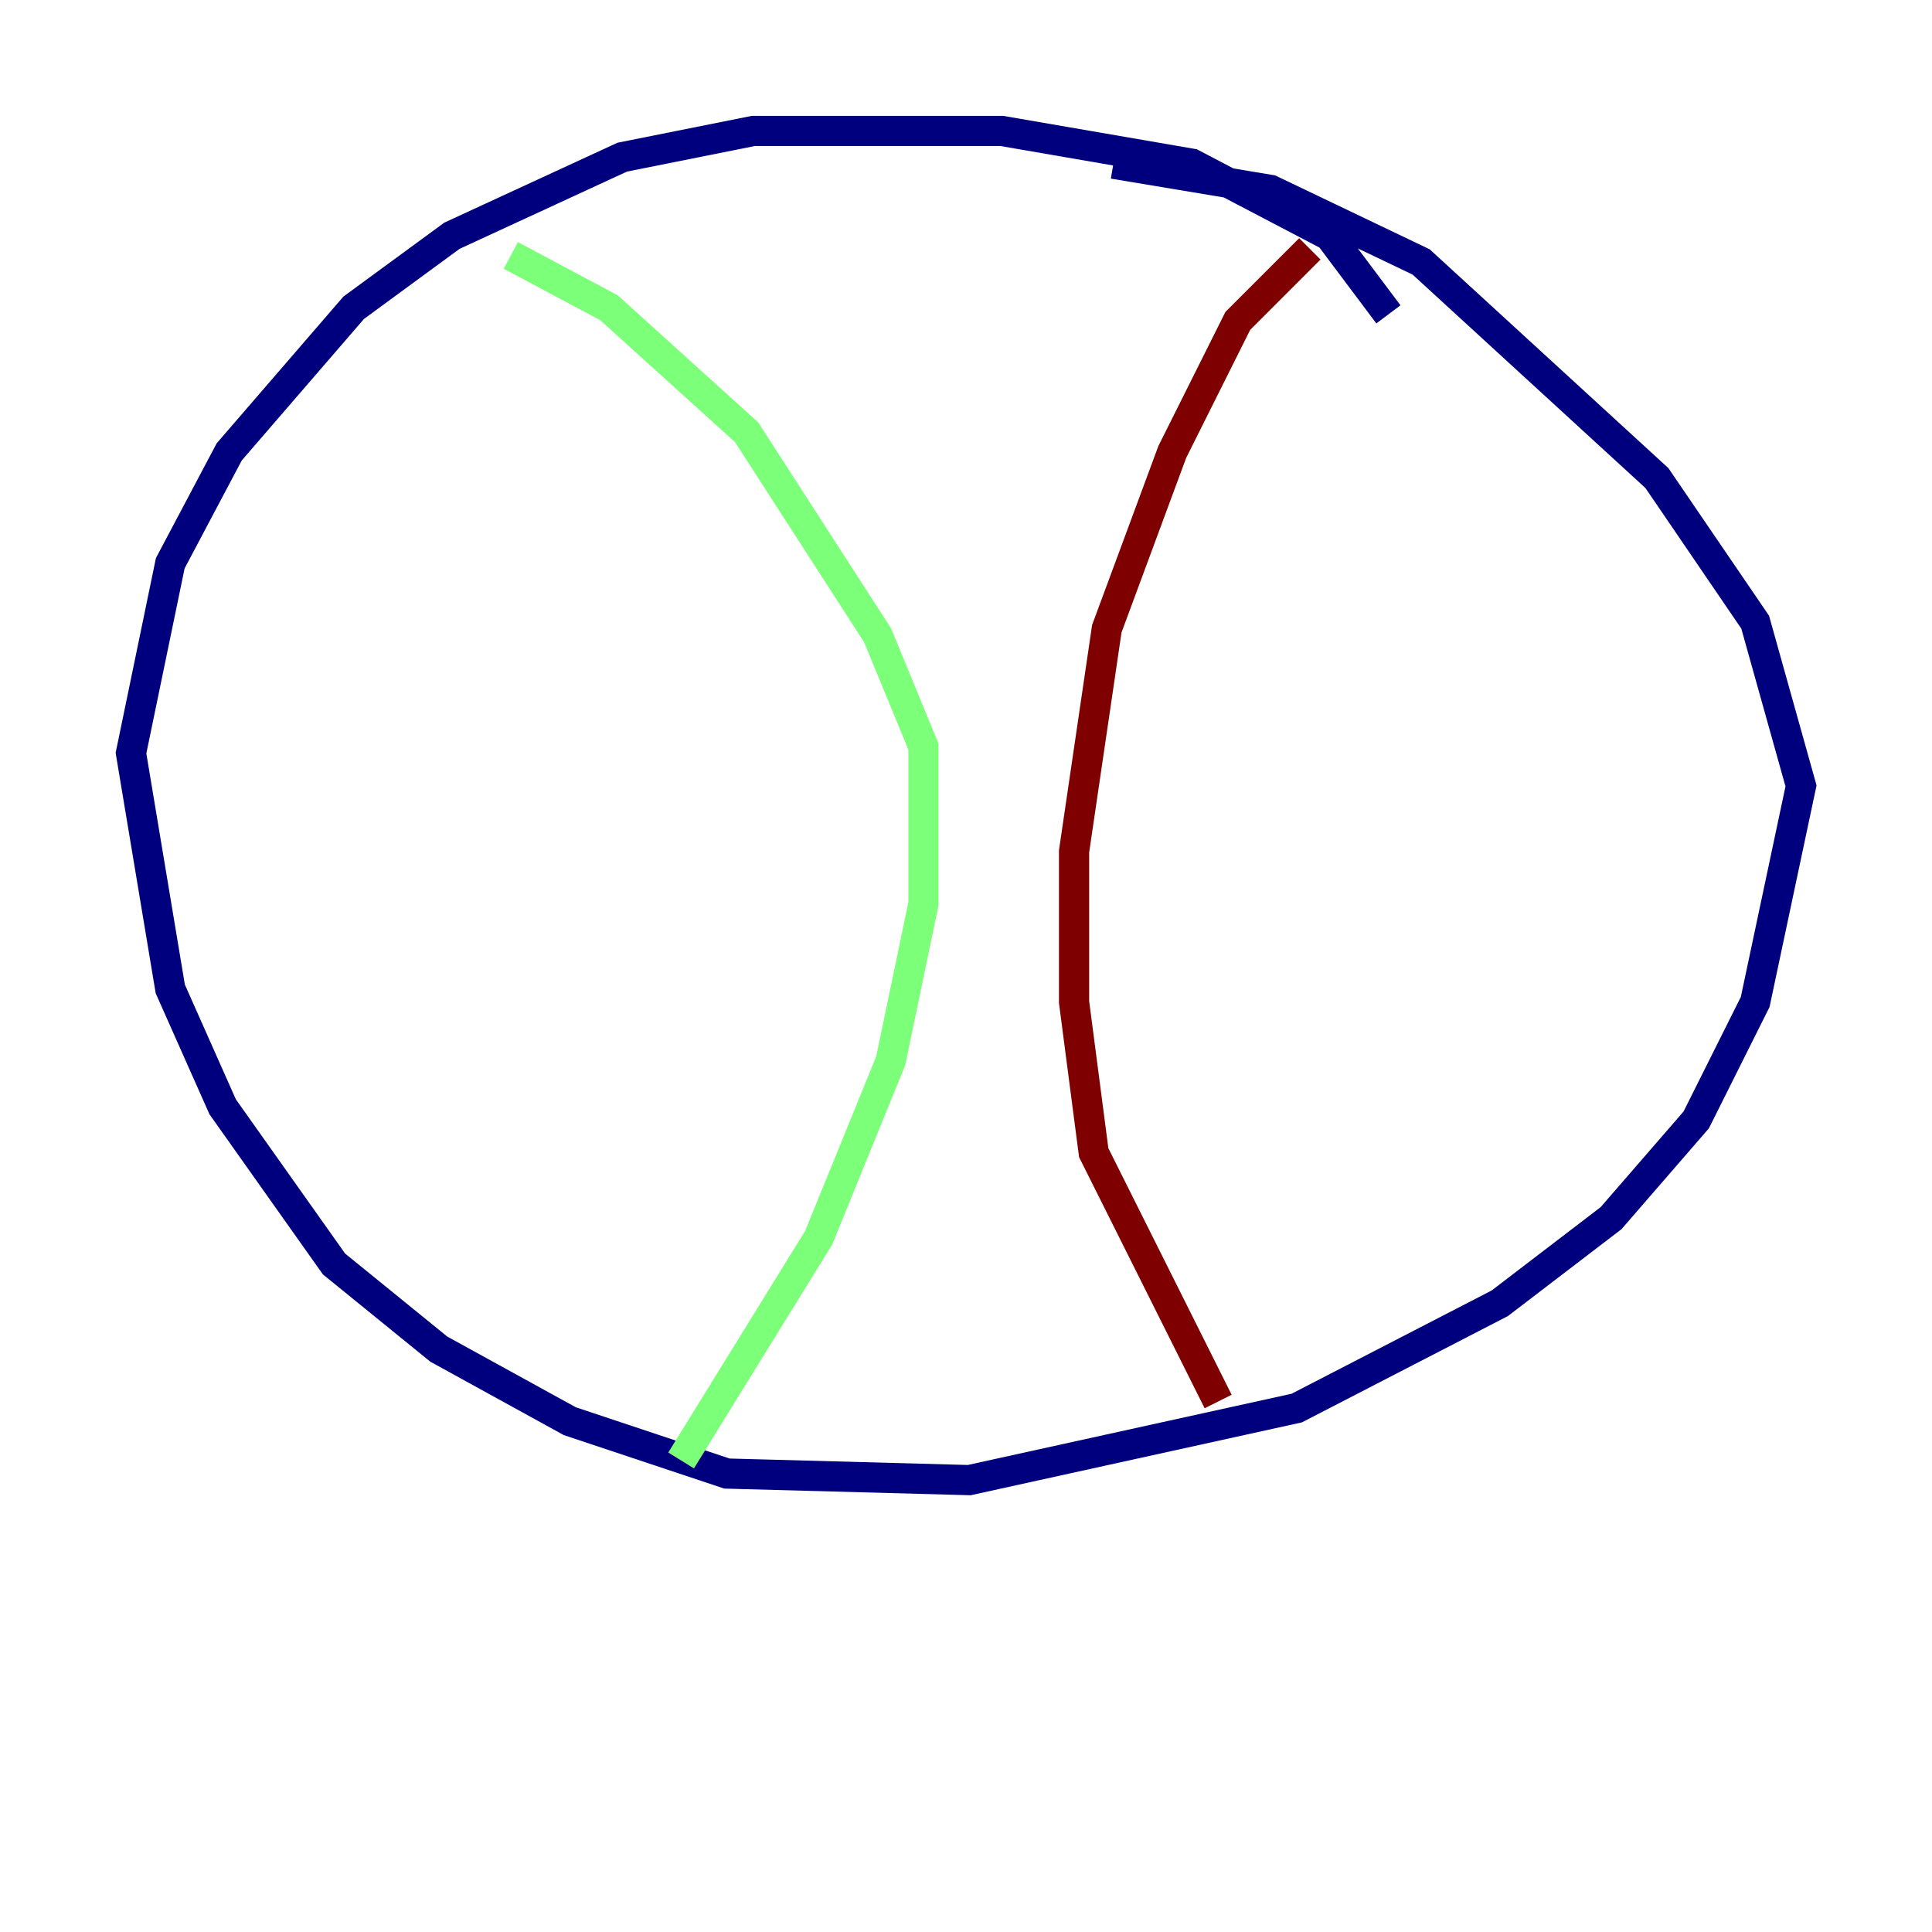 <?xml version="1.0" encoding="utf-8" ?>
<svg baseProfile="tiny" height="128" version="1.2" viewBox="0,0,128,128" width="128" xmlns="http://www.w3.org/2000/svg" xmlns:ev="http://www.w3.org/2001/xml-events" xmlns:xlink="http://www.w3.org/1999/xlink"><defs /><polyline fill="none" points="91.986,20.827 88.081,15.62 78.969,10.848 66.386,8.678 49.898,8.678 41.22,10.414 29.939,15.62 23.43,20.393 15.186,29.939 11.281,37.315 8.678,49.898 11.281,65.519 14.752,73.329 22.129,83.742 29.071,89.383 37.749,94.156 48.163,97.627 64.217,98.061 85.912,93.288 99.363,86.346 106.739,80.705 112.38,74.197 116.285,66.386 119.322,52.068 116.285,41.22 109.776,31.675 94.156,17.356 84.176,12.583 73.763,10.848" stroke="#00007f" stroke-width="2" /><polyline fill="none" points="33.844,16.922 40.352,20.393 49.464,28.637 58.142,42.088 61.18,49.464 61.18,59.878 59.01,70.291 54.237,82.007 45.125,96.759" stroke="#7cff79" stroke-width="2" /><polyline fill="none" points="86.78,16.488 82.007,21.261 77.668,29.939 73.329,41.654 71.159,56.407 71.159,66.386 72.461,76.366 80.705,92.854" stroke="#7f0000" stroke-width="2" /></svg>